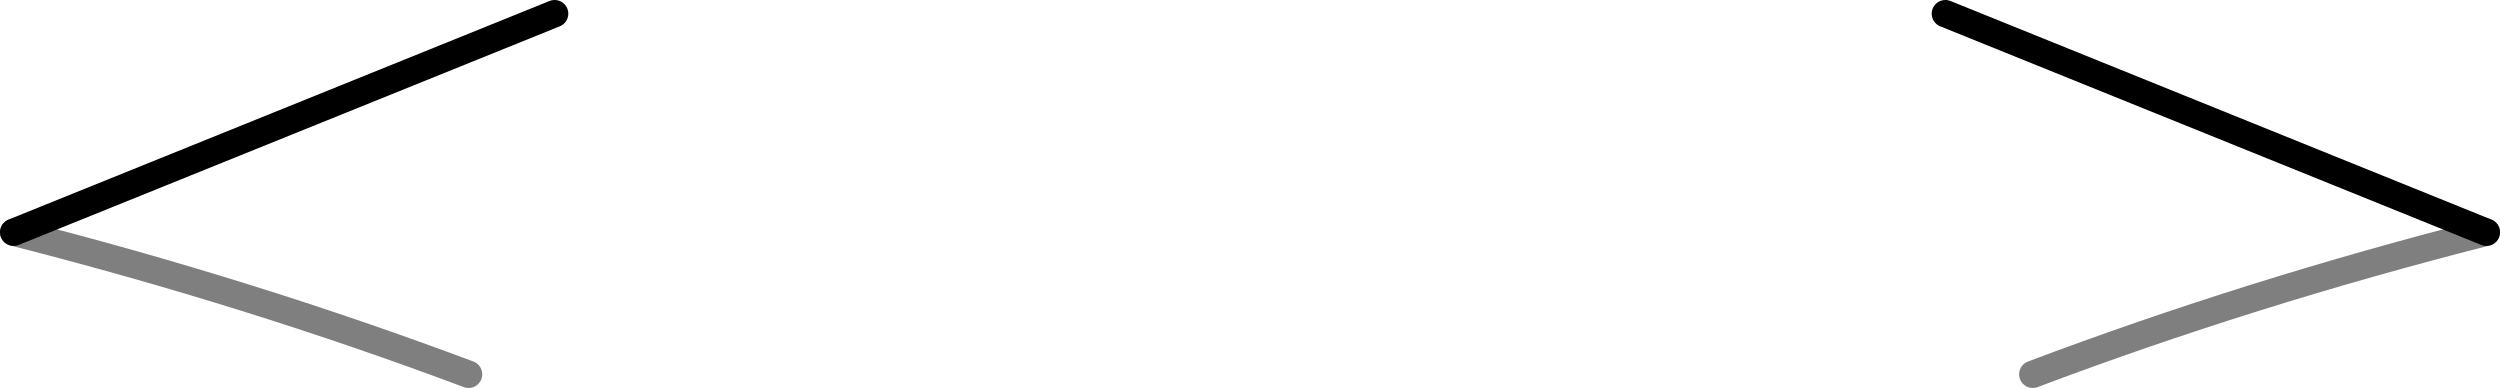 <?xml version="1.0" encoding="UTF-8" standalone="no"?>
<svg xmlns:xlink="http://www.w3.org/1999/xlink" height="14.2px" width="91.5px" xmlns="http://www.w3.org/2000/svg">
  <g transform="matrix(1.0, 0.0, 0.0, 1.0, -354.15, -234.6)">
    <path d="M425.35 235.1 L445.15 243.1 M354.65 243.1 L374.45 235.1" fill="none" stroke="#000000" stroke-linecap="round" stroke-linejoin="round" stroke-width="1.0"/>
    <path d="M445.15 243.1 Q436.5 245.3 428.55 248.3 M371.3 248.3 Q363.3 245.3 354.65 243.1" fill="none" stroke="#000000" stroke-linecap="round" stroke-linejoin="round" stroke-opacity="0.502" stroke-width="1.0"/>
  </g>
</svg>
